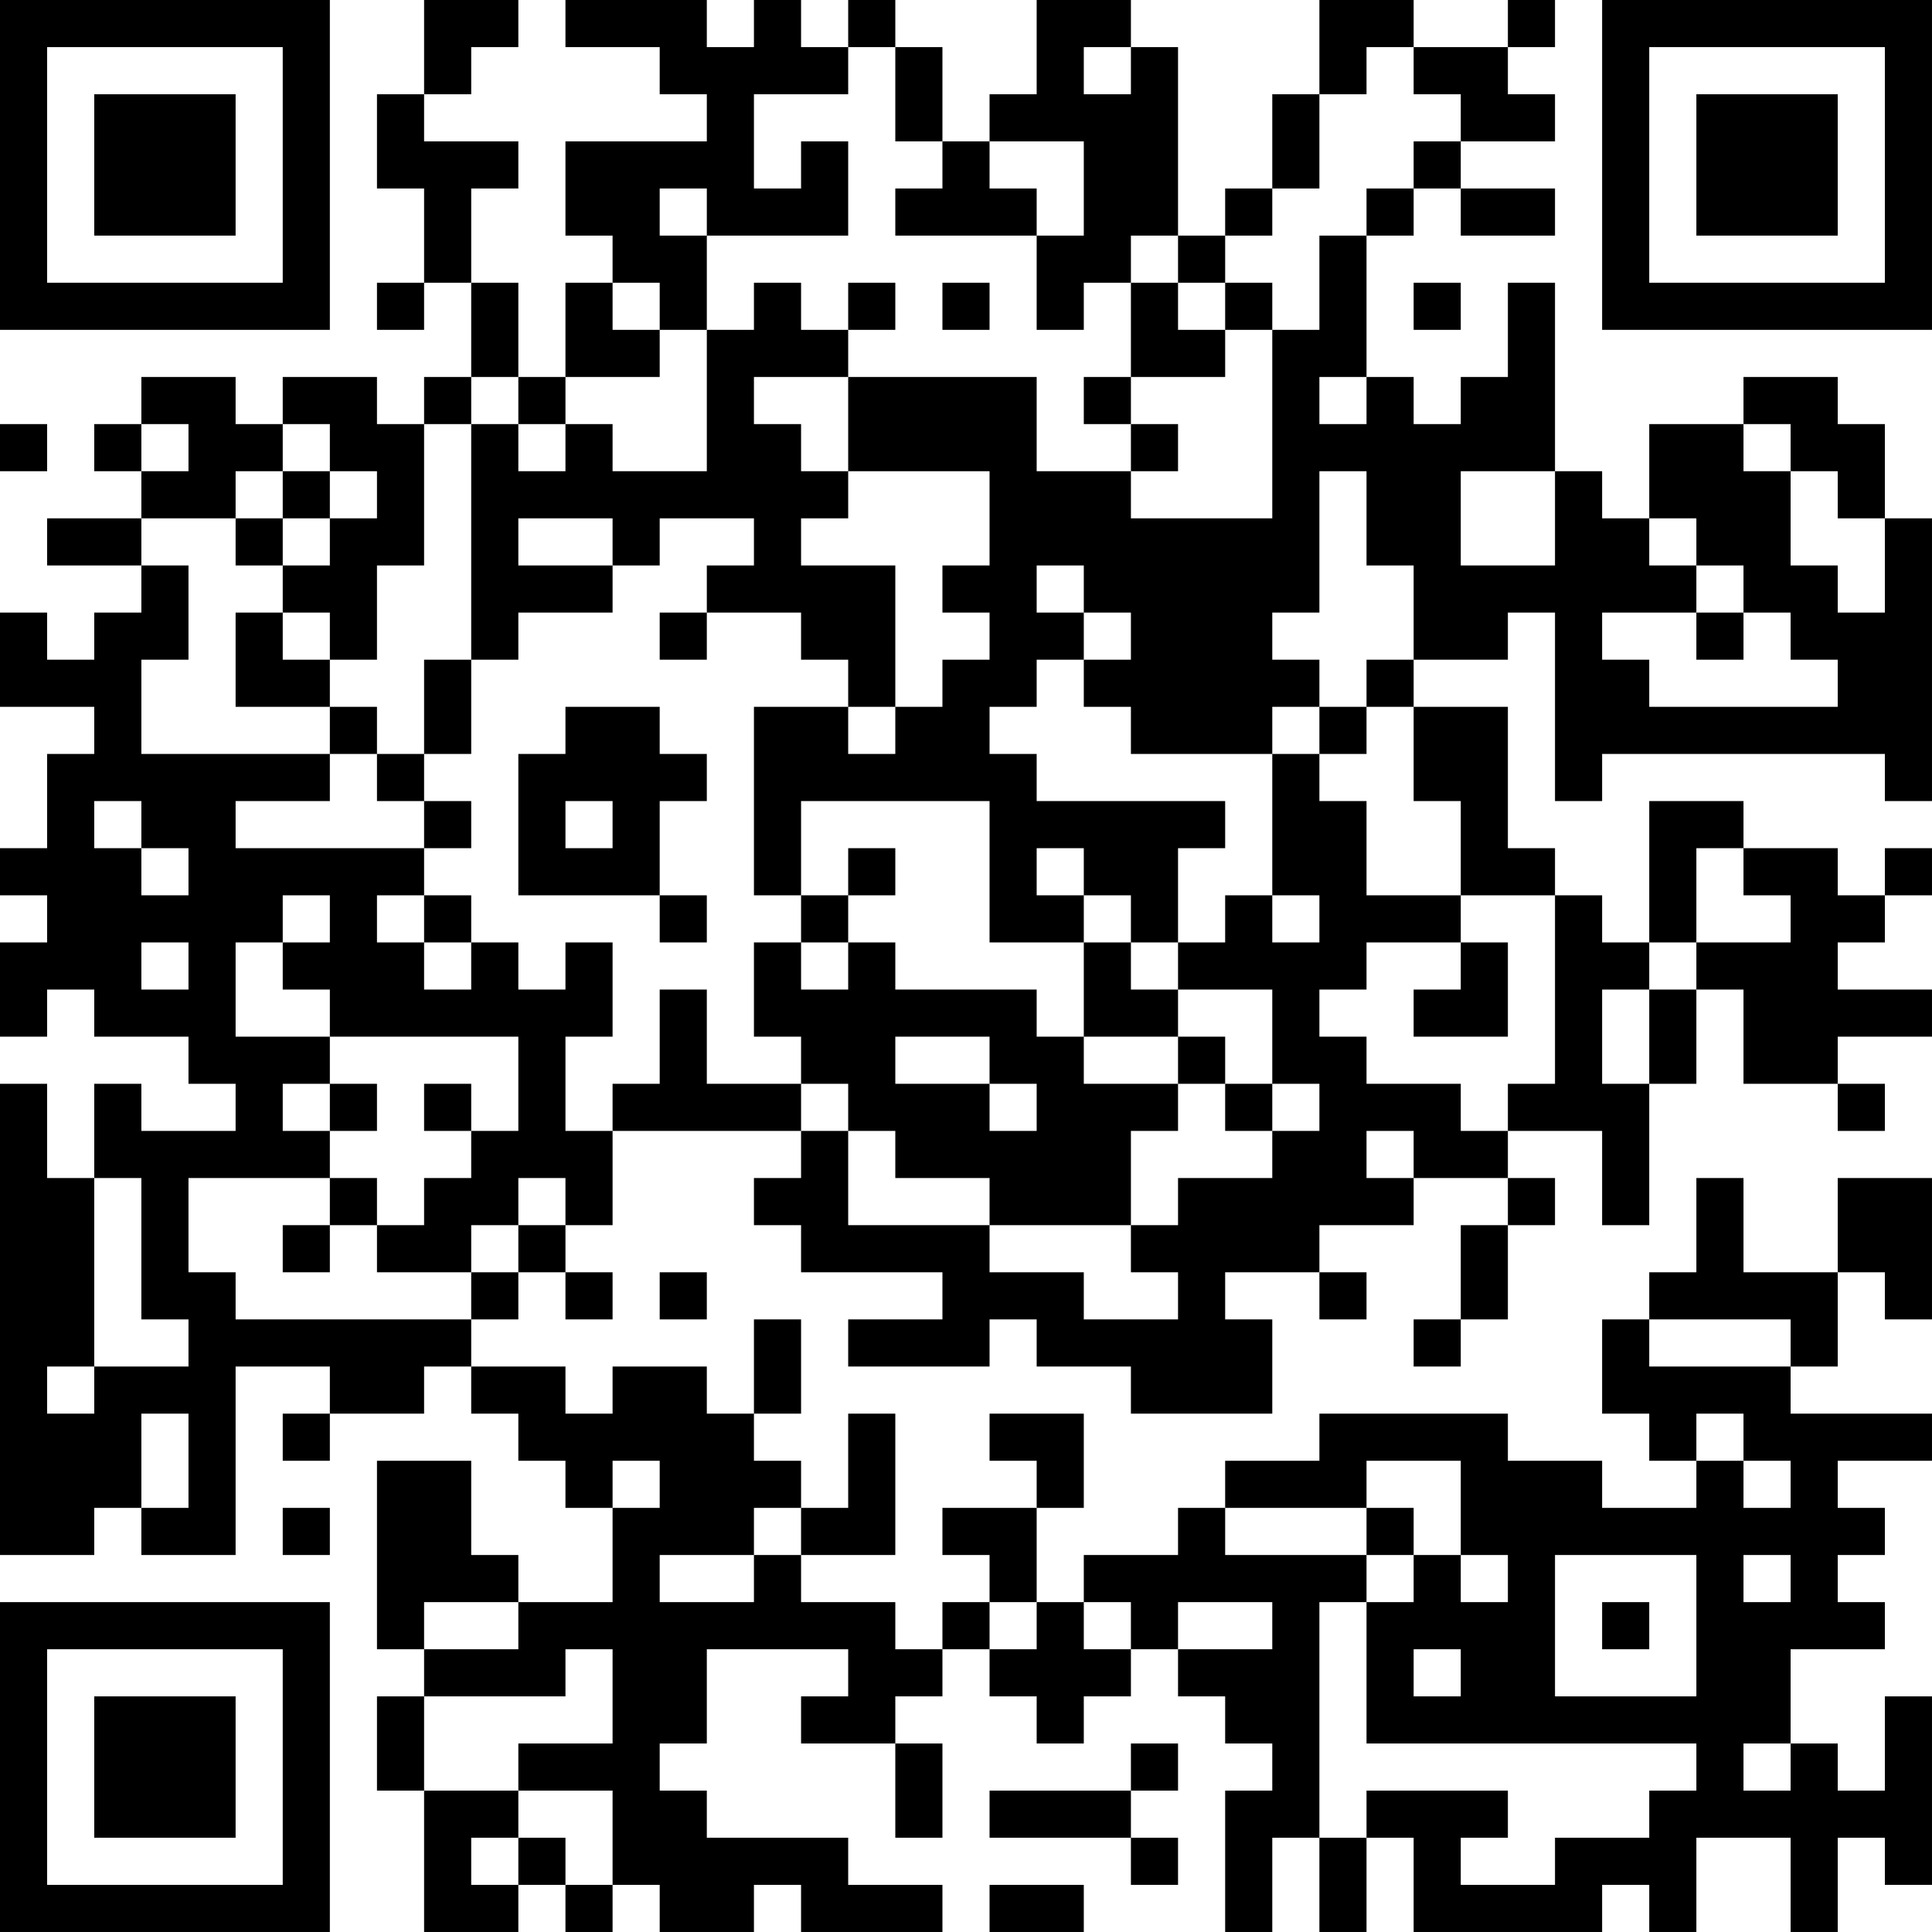 <?xml version="1.0" encoding="UTF-8"?>
<svg xmlns="http://www.w3.org/2000/svg" version="1.1" width="200" height="200" viewBox="0 0 200 200"><rect x="0" y="0" width="200" height="200" fill="#ffffff"/><g transform="scale(4.878)"><g transform="translate(0,0)"><path fill-rule="evenodd" d="M9 0L9 2L8 2L8 4L9 4L9 6L8 6L8 7L9 7L9 6L10 6L10 8L9 8L9 9L8 9L8 8L6 8L6 9L5 9L5 8L3 8L3 9L2 9L2 10L3 10L3 11L1 11L1 12L3 12L3 13L2 13L2 14L1 14L1 13L0 13L0 15L2 15L2 16L1 16L1 18L0 18L0 19L1 19L1 20L0 20L0 22L1 22L1 21L2 21L2 22L4 22L4 23L5 23L5 24L3 24L3 23L2 23L2 25L1 25L1 23L0 23L0 33L2 33L2 32L3 32L3 33L5 33L5 29L7 29L7 30L6 30L6 31L7 31L7 30L9 30L9 29L10 29L10 30L11 30L11 31L12 31L12 32L13 32L13 34L11 34L11 33L10 33L10 31L8 31L8 35L9 35L9 36L8 36L8 38L9 38L9 41L11 41L11 40L12 40L12 41L13 41L13 40L14 40L14 41L16 41L16 40L17 40L17 41L20 41L20 40L18 40L18 39L15 39L15 38L14 38L14 37L15 37L15 35L18 35L18 36L17 36L17 37L19 37L19 39L20 39L20 37L19 37L19 36L20 36L20 35L21 35L21 36L22 36L22 37L23 37L23 36L24 36L24 35L25 35L25 36L26 36L26 37L27 37L27 38L26 38L26 41L27 41L27 39L28 39L28 41L29 41L29 39L30 39L30 41L34 41L34 40L35 40L35 41L36 41L36 39L38 39L38 41L39 41L39 39L40 39L40 40L41 40L41 36L40 36L40 38L39 38L39 37L38 37L38 35L40 35L40 34L39 34L39 33L40 33L40 32L39 32L39 31L41 31L41 30L38 30L38 29L39 29L39 27L40 27L40 28L41 28L41 25L39 25L39 27L37 27L37 25L36 25L36 27L35 27L35 28L34 28L34 30L35 30L35 31L36 31L36 32L34 32L34 31L32 31L32 30L28 30L28 31L26 31L26 32L25 32L25 33L23 33L23 34L22 34L22 32L23 32L23 30L21 30L21 31L22 31L22 32L20 32L20 33L21 33L21 34L20 34L20 35L19 35L19 34L17 34L17 33L19 33L19 30L18 30L18 32L17 32L17 31L16 31L16 30L17 30L17 28L16 28L16 30L15 30L15 29L13 29L13 30L12 30L12 29L10 29L10 28L11 28L11 27L12 27L12 28L13 28L13 27L12 27L12 26L13 26L13 24L17 24L17 25L16 25L16 26L17 26L17 27L20 27L20 28L18 28L18 29L21 29L21 28L22 28L22 29L24 29L24 30L27 30L27 28L26 28L26 27L28 27L28 28L29 28L29 27L28 27L28 26L30 26L30 25L32 25L32 26L31 26L31 28L30 28L30 29L31 29L31 28L32 28L32 26L33 26L33 25L32 25L32 24L34 24L34 26L35 26L35 23L36 23L36 21L37 21L37 23L39 23L39 24L40 24L40 23L39 23L39 22L41 22L41 21L39 21L39 20L40 20L40 19L41 19L41 18L40 18L40 19L39 19L39 18L37 18L37 17L35 17L35 20L34 20L34 19L33 19L33 18L32 18L32 15L30 15L30 14L32 14L32 13L33 13L33 17L34 17L34 16L40 16L40 17L41 17L41 11L40 11L40 9L39 9L39 8L37 8L37 9L35 9L35 11L34 11L34 10L33 10L33 6L32 6L32 8L31 8L31 9L30 9L30 8L29 8L29 5L30 5L30 4L31 4L31 5L33 5L33 4L31 4L31 3L33 3L33 2L32 2L32 1L33 1L33 0L32 0L32 1L30 1L30 0L28 0L28 2L27 2L27 4L26 4L26 5L25 5L25 1L24 1L24 0L22 0L22 2L21 2L21 3L20 3L20 1L19 1L19 0L18 0L18 1L17 1L17 0L16 0L16 1L15 1L15 0L12 0L12 1L14 1L14 2L15 2L15 3L12 3L12 5L13 5L13 6L12 6L12 8L11 8L11 6L10 6L10 4L11 4L11 3L9 3L9 2L10 2L10 1L11 1L11 0ZM18 1L18 2L16 2L16 4L17 4L17 3L18 3L18 5L15 5L15 4L14 4L14 5L15 5L15 7L14 7L14 6L13 6L13 7L14 7L14 8L12 8L12 9L11 9L11 8L10 8L10 9L9 9L9 12L8 12L8 14L7 14L7 13L6 13L6 12L7 12L7 11L8 11L8 10L7 10L7 9L6 9L6 10L5 10L5 11L3 11L3 12L4 12L4 14L3 14L3 16L7 16L7 17L5 17L5 18L9 18L9 19L8 19L8 20L9 20L9 21L10 21L10 20L11 20L11 21L12 21L12 20L13 20L13 22L12 22L12 24L13 24L13 23L14 23L14 21L15 21L15 23L17 23L17 24L18 24L18 26L21 26L21 27L23 27L23 28L25 28L25 27L24 27L24 26L25 26L25 25L27 25L27 24L28 24L28 23L27 23L27 21L25 21L25 20L26 20L26 19L27 19L27 20L28 20L28 19L27 19L27 16L28 16L28 17L29 17L29 19L31 19L31 20L29 20L29 21L28 21L28 22L29 22L29 23L31 23L31 24L32 24L32 23L33 23L33 19L31 19L31 17L30 17L30 15L29 15L29 14L30 14L30 12L29 12L29 10L28 10L28 13L27 13L27 14L28 14L28 15L27 15L27 16L24 16L24 15L23 15L23 14L24 14L24 13L23 13L23 12L22 12L22 13L23 13L23 14L22 14L22 15L21 15L21 16L22 16L22 17L26 17L26 18L25 18L25 20L24 20L24 19L23 19L23 18L22 18L22 19L23 19L23 20L21 20L21 17L17 17L17 19L16 19L16 15L18 15L18 16L19 16L19 15L20 15L20 14L21 14L21 13L20 13L20 12L21 12L21 10L18 10L18 8L22 8L22 10L24 10L24 11L27 11L27 7L28 7L28 5L29 5L29 4L30 4L30 3L31 3L31 2L30 2L30 1L29 1L29 2L28 2L28 4L27 4L27 5L26 5L26 6L25 6L25 5L24 5L24 6L23 6L23 7L22 7L22 5L23 5L23 3L21 3L21 4L22 4L22 5L19 5L19 4L20 4L20 3L19 3L19 1ZM23 1L23 2L24 2L24 1ZM16 6L16 7L15 7L15 10L13 10L13 9L12 9L12 10L11 10L11 9L10 9L10 14L9 14L9 16L8 16L8 15L7 15L7 14L6 14L6 13L5 13L5 15L7 15L7 16L8 16L8 17L9 17L9 18L10 18L10 17L9 17L9 16L10 16L10 14L11 14L11 13L13 13L13 12L14 12L14 11L16 11L16 12L15 12L15 13L14 13L14 14L15 14L15 13L17 13L17 14L18 14L18 15L19 15L19 12L17 12L17 11L18 11L18 10L17 10L17 9L16 9L16 8L18 8L18 7L19 7L19 6L18 6L18 7L17 7L17 6ZM20 6L20 7L21 7L21 6ZM24 6L24 8L23 8L23 9L24 9L24 10L25 10L25 9L24 9L24 8L26 8L26 7L27 7L27 6L26 6L26 7L25 7L25 6ZM30 6L30 7L31 7L31 6ZM28 8L28 9L29 9L29 8ZM0 9L0 10L1 10L1 9ZM3 9L3 10L4 10L4 9ZM37 9L37 10L38 10L38 12L39 12L39 13L40 13L40 11L39 11L39 10L38 10L38 9ZM6 10L6 11L5 11L5 12L6 12L6 11L7 11L7 10ZM31 10L31 12L33 12L33 10ZM11 11L11 12L13 12L13 11ZM35 11L35 12L36 12L36 13L34 13L34 14L35 14L35 15L39 15L39 14L38 14L38 13L37 13L37 12L36 12L36 11ZM36 13L36 14L37 14L37 13ZM12 15L12 16L11 16L11 19L14 19L14 20L15 20L15 19L14 19L14 17L15 17L15 16L14 16L14 15ZM28 15L28 16L29 16L29 15ZM2 17L2 18L3 18L3 19L4 19L4 18L3 18L3 17ZM12 17L12 18L13 18L13 17ZM18 18L18 19L17 19L17 20L16 20L16 22L17 22L17 23L18 23L18 24L19 24L19 25L21 25L21 26L24 26L24 24L25 24L25 23L26 23L26 24L27 24L27 23L26 23L26 22L25 22L25 21L24 21L24 20L23 20L23 22L22 22L22 21L19 21L19 20L18 20L18 19L19 19L19 18ZM36 18L36 20L35 20L35 21L34 21L34 23L35 23L35 21L36 21L36 20L38 20L38 19L37 19L37 18ZM6 19L6 20L5 20L5 22L7 22L7 23L6 23L6 24L7 24L7 25L4 25L4 27L5 27L5 28L10 28L10 27L11 27L11 26L12 26L12 25L11 25L11 26L10 26L10 27L8 27L8 26L9 26L9 25L10 25L10 24L11 24L11 22L7 22L7 21L6 21L6 20L7 20L7 19ZM9 19L9 20L10 20L10 19ZM3 20L3 21L4 21L4 20ZM17 20L17 21L18 21L18 20ZM31 20L31 21L30 21L30 22L32 22L32 20ZM19 22L19 23L21 23L21 24L22 24L22 23L21 23L21 22ZM23 22L23 23L25 23L25 22ZM7 23L7 24L8 24L8 23ZM9 23L9 24L10 24L10 23ZM29 24L29 25L30 25L30 24ZM2 25L2 29L1 29L1 30L2 30L2 29L4 29L4 28L3 28L3 25ZM7 25L7 26L6 26L6 27L7 27L7 26L8 26L8 25ZM14 27L14 28L15 28L15 27ZM35 28L35 29L38 29L38 28ZM3 30L3 32L4 32L4 30ZM36 30L36 31L37 31L37 32L38 32L38 31L37 31L37 30ZM13 31L13 32L14 32L14 31ZM29 31L29 32L26 32L26 33L29 33L29 34L28 34L28 39L29 39L29 38L32 38L32 39L31 39L31 40L33 40L33 39L35 39L35 38L36 38L36 37L29 37L29 34L30 34L30 33L31 33L31 34L32 34L32 33L31 33L31 31ZM6 32L6 33L7 33L7 32ZM16 32L16 33L14 33L14 34L16 34L16 33L17 33L17 32ZM29 32L29 33L30 33L30 32ZM33 33L33 36L36 36L36 33ZM37 33L37 34L38 34L38 33ZM9 34L9 35L11 35L11 34ZM21 34L21 35L22 35L22 34ZM23 34L23 35L24 35L24 34ZM25 34L25 35L27 35L27 34ZM34 34L34 35L35 35L35 34ZM12 35L12 36L9 36L9 38L11 38L11 39L10 39L10 40L11 40L11 39L12 39L12 40L13 40L13 38L11 38L11 37L13 37L13 35ZM30 35L30 36L31 36L31 35ZM24 37L24 38L21 38L21 39L24 39L24 40L25 40L25 39L24 39L24 38L25 38L25 37ZM37 37L37 38L38 38L38 37ZM21 40L21 41L23 41L23 40ZM0 0L0 7L7 7L7 0ZM1 1L1 6L6 6L6 1ZM2 2L2 5L5 5L5 2ZM34 0L34 7L41 7L41 0ZM35 1L35 6L40 6L40 1ZM36 2L36 5L39 5L39 2ZM0 34L0 41L7 41L7 34ZM1 35L1 40L6 40L6 35ZM2 36L2 39L5 39L5 36Z" fill="#000000"/></g></g></svg>
